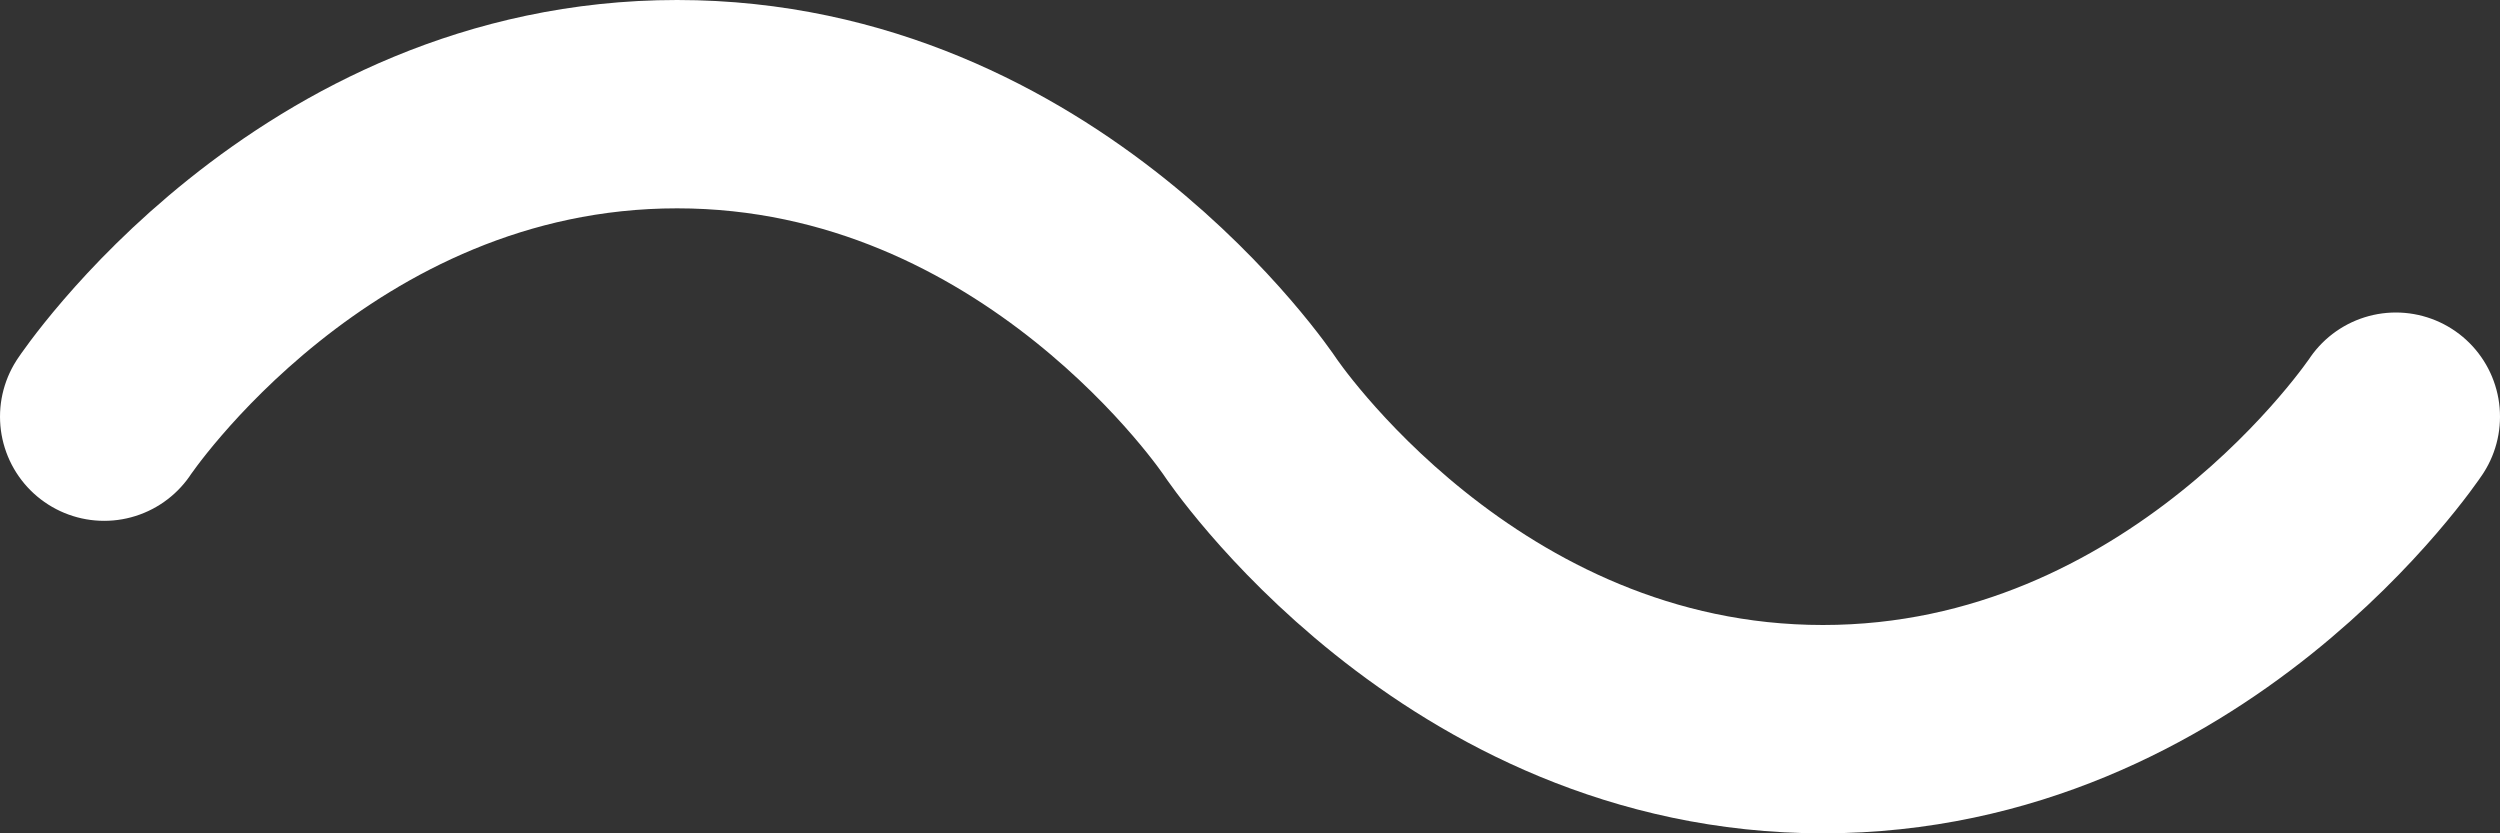 <svg width="24" height="8" viewBox="0 0 24 8" fill="none" xmlns="http://www.w3.org/2000/svg">
<rect x="0" y="0" width="24" height="8" fill="#333333" stroke="none"/>
<path d="M1 4C1 4 3 1 6.5 1C10 1 12 4 12 4C12 4 14 7 17.5 7C21 7 23 4 23 4" stroke="white" stroke-width="2" stroke-linecap="round"/>
</svg>
